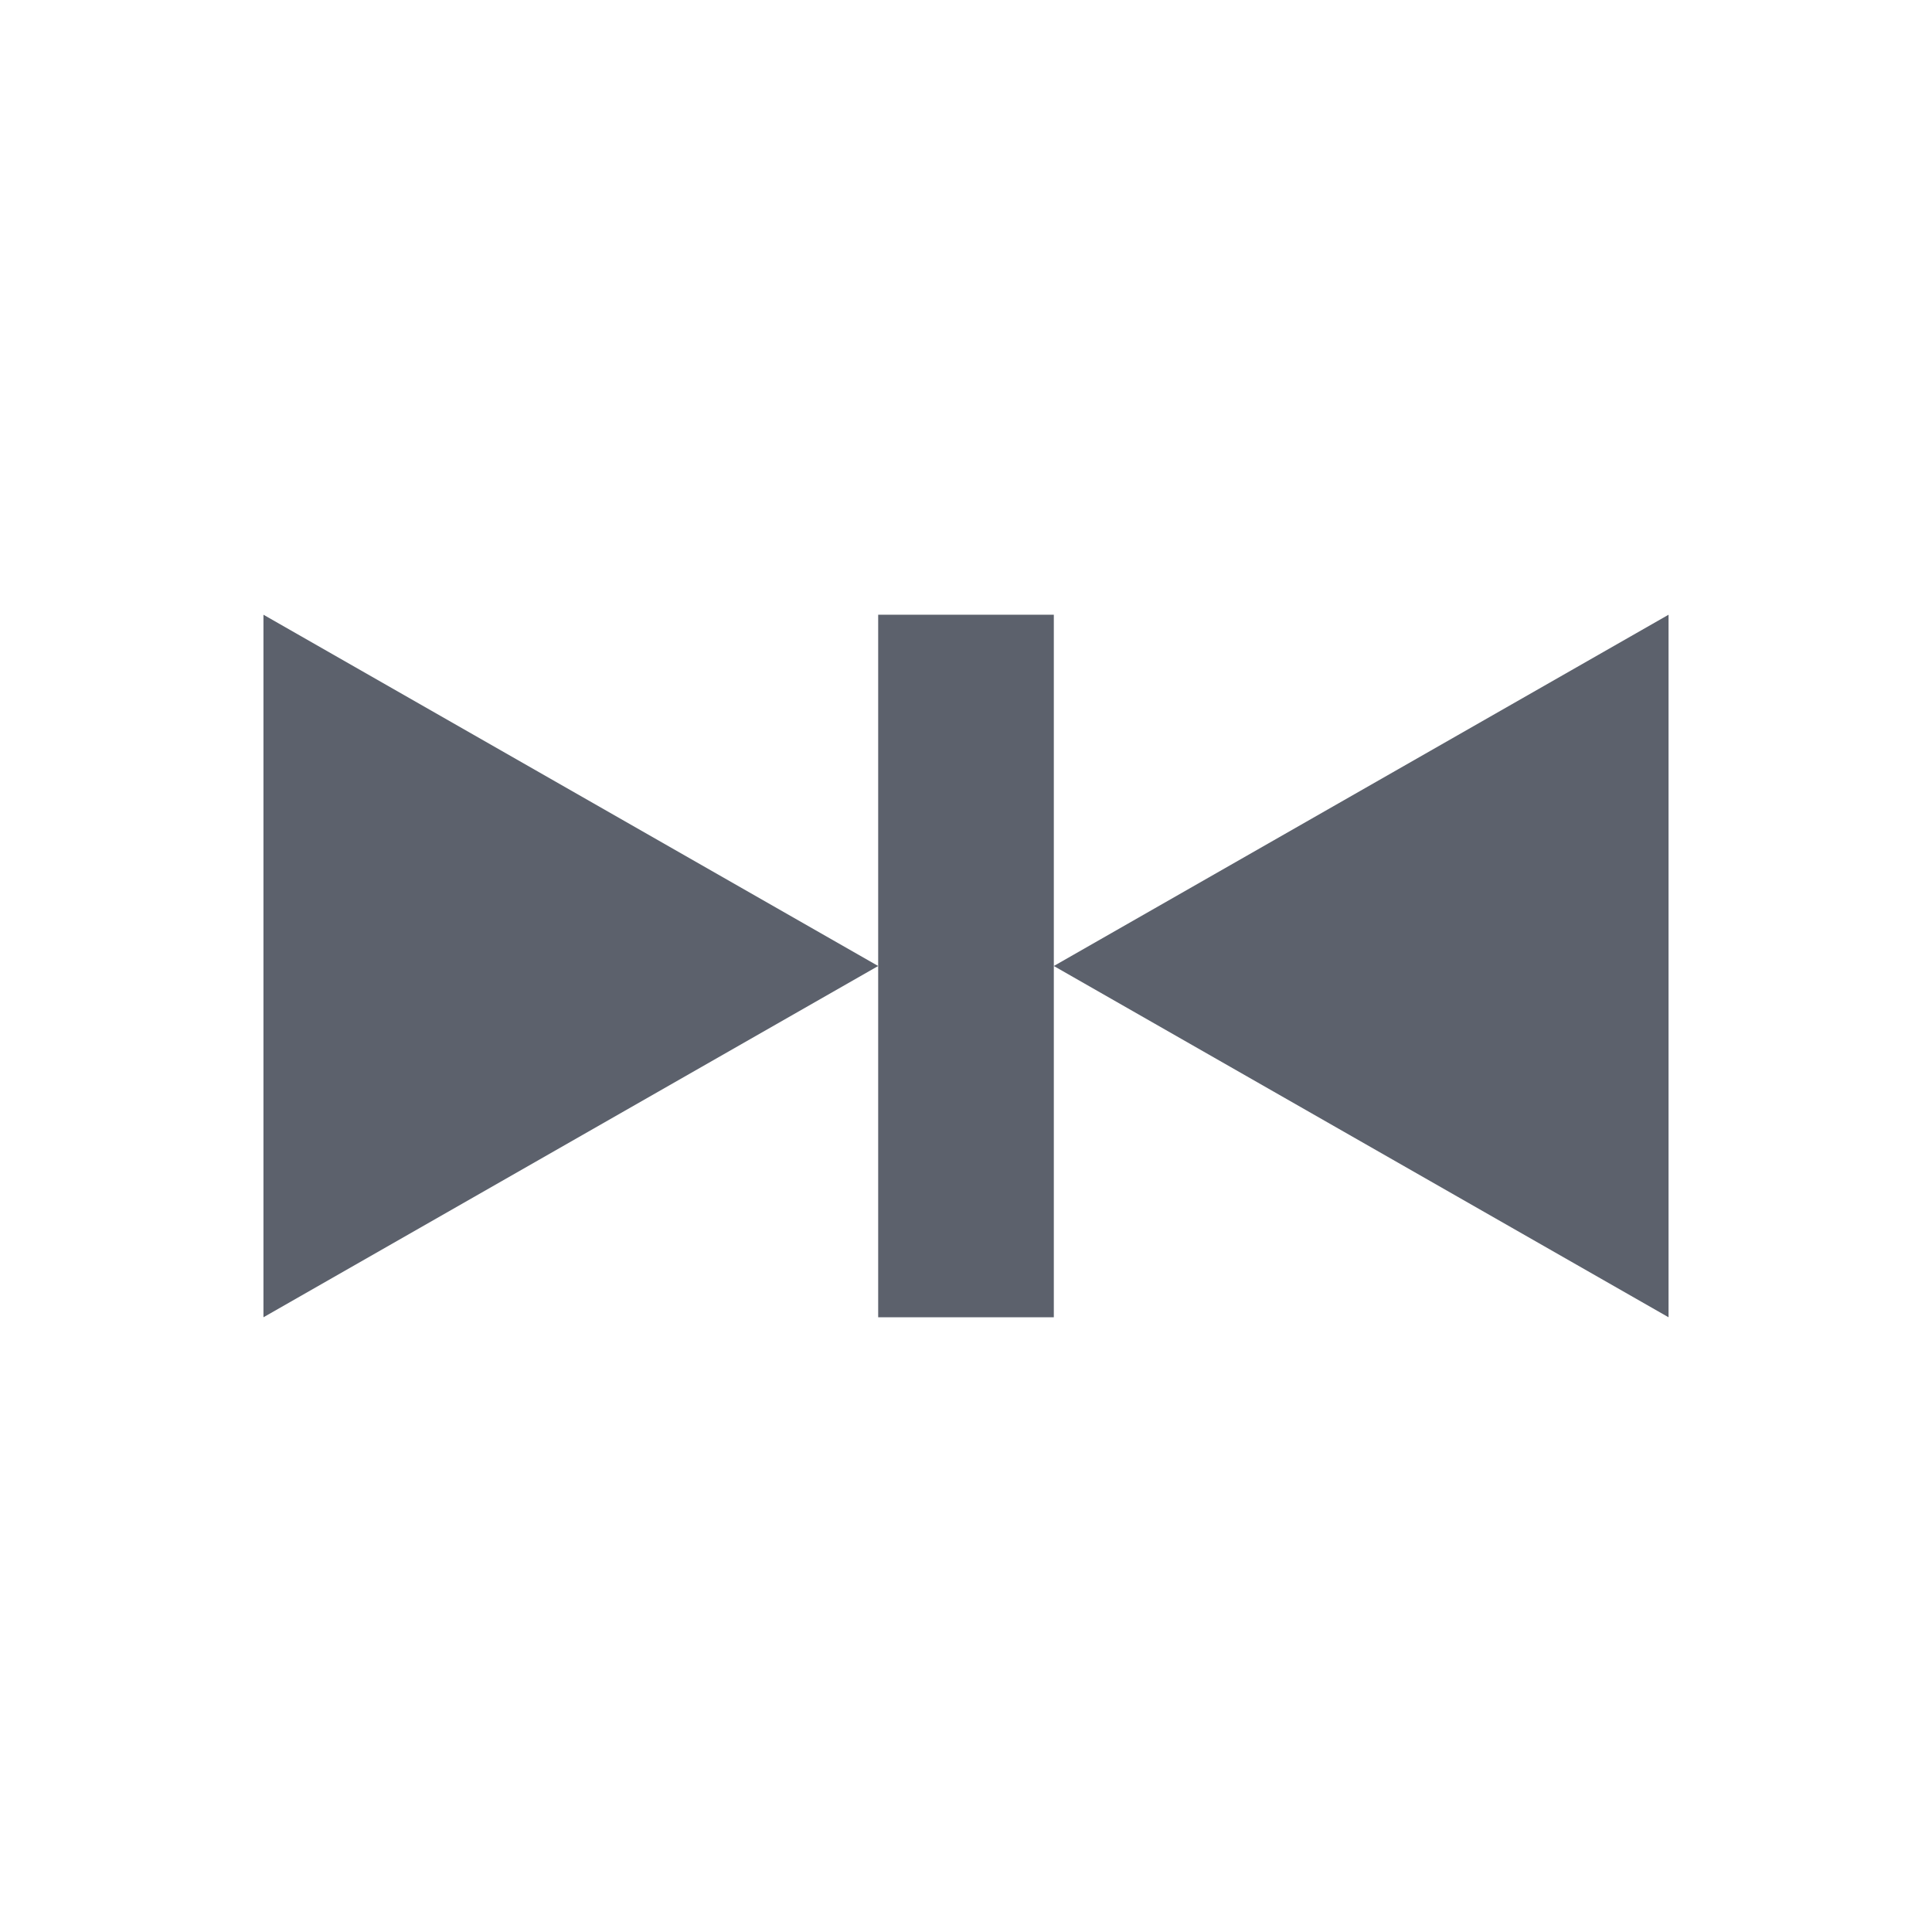 <?xml version="1.0" encoding="UTF-8" standalone="no"?>
<!--Created with Inkscape (http://www.inkscape.org/)-->
<svg id="svg7384" xmlns:rdf="http://www.w3.org/1999/02/22-rdf-syntax-ns#" style="enable-background:new" xmlns="http://www.w3.org/2000/svg" height="22" width="22" version="1.1" xmlns:cc="http://creativecommons.org/ns#" xmlns:dc="http://purl.org/dc/elements/1.1/">
 <g id="layer12" transform="translate(-265 119)">
  <g id="g4140" transform="translate(3,3)">
   <path id="path4142" opacity="1" fill="#5c616c" d="m272-115v8h2v-8h-2z"/>
   <path id="path4140" opacity="1" fill="#5c616c" d="m272-111-7 4v-8l7 4z"/>
   <path id="path5160" opacity="1" fill="#5c616c" d="m274-111 7 4v-8l-7 4z"/>
  </g>
 </g>
</svg>
